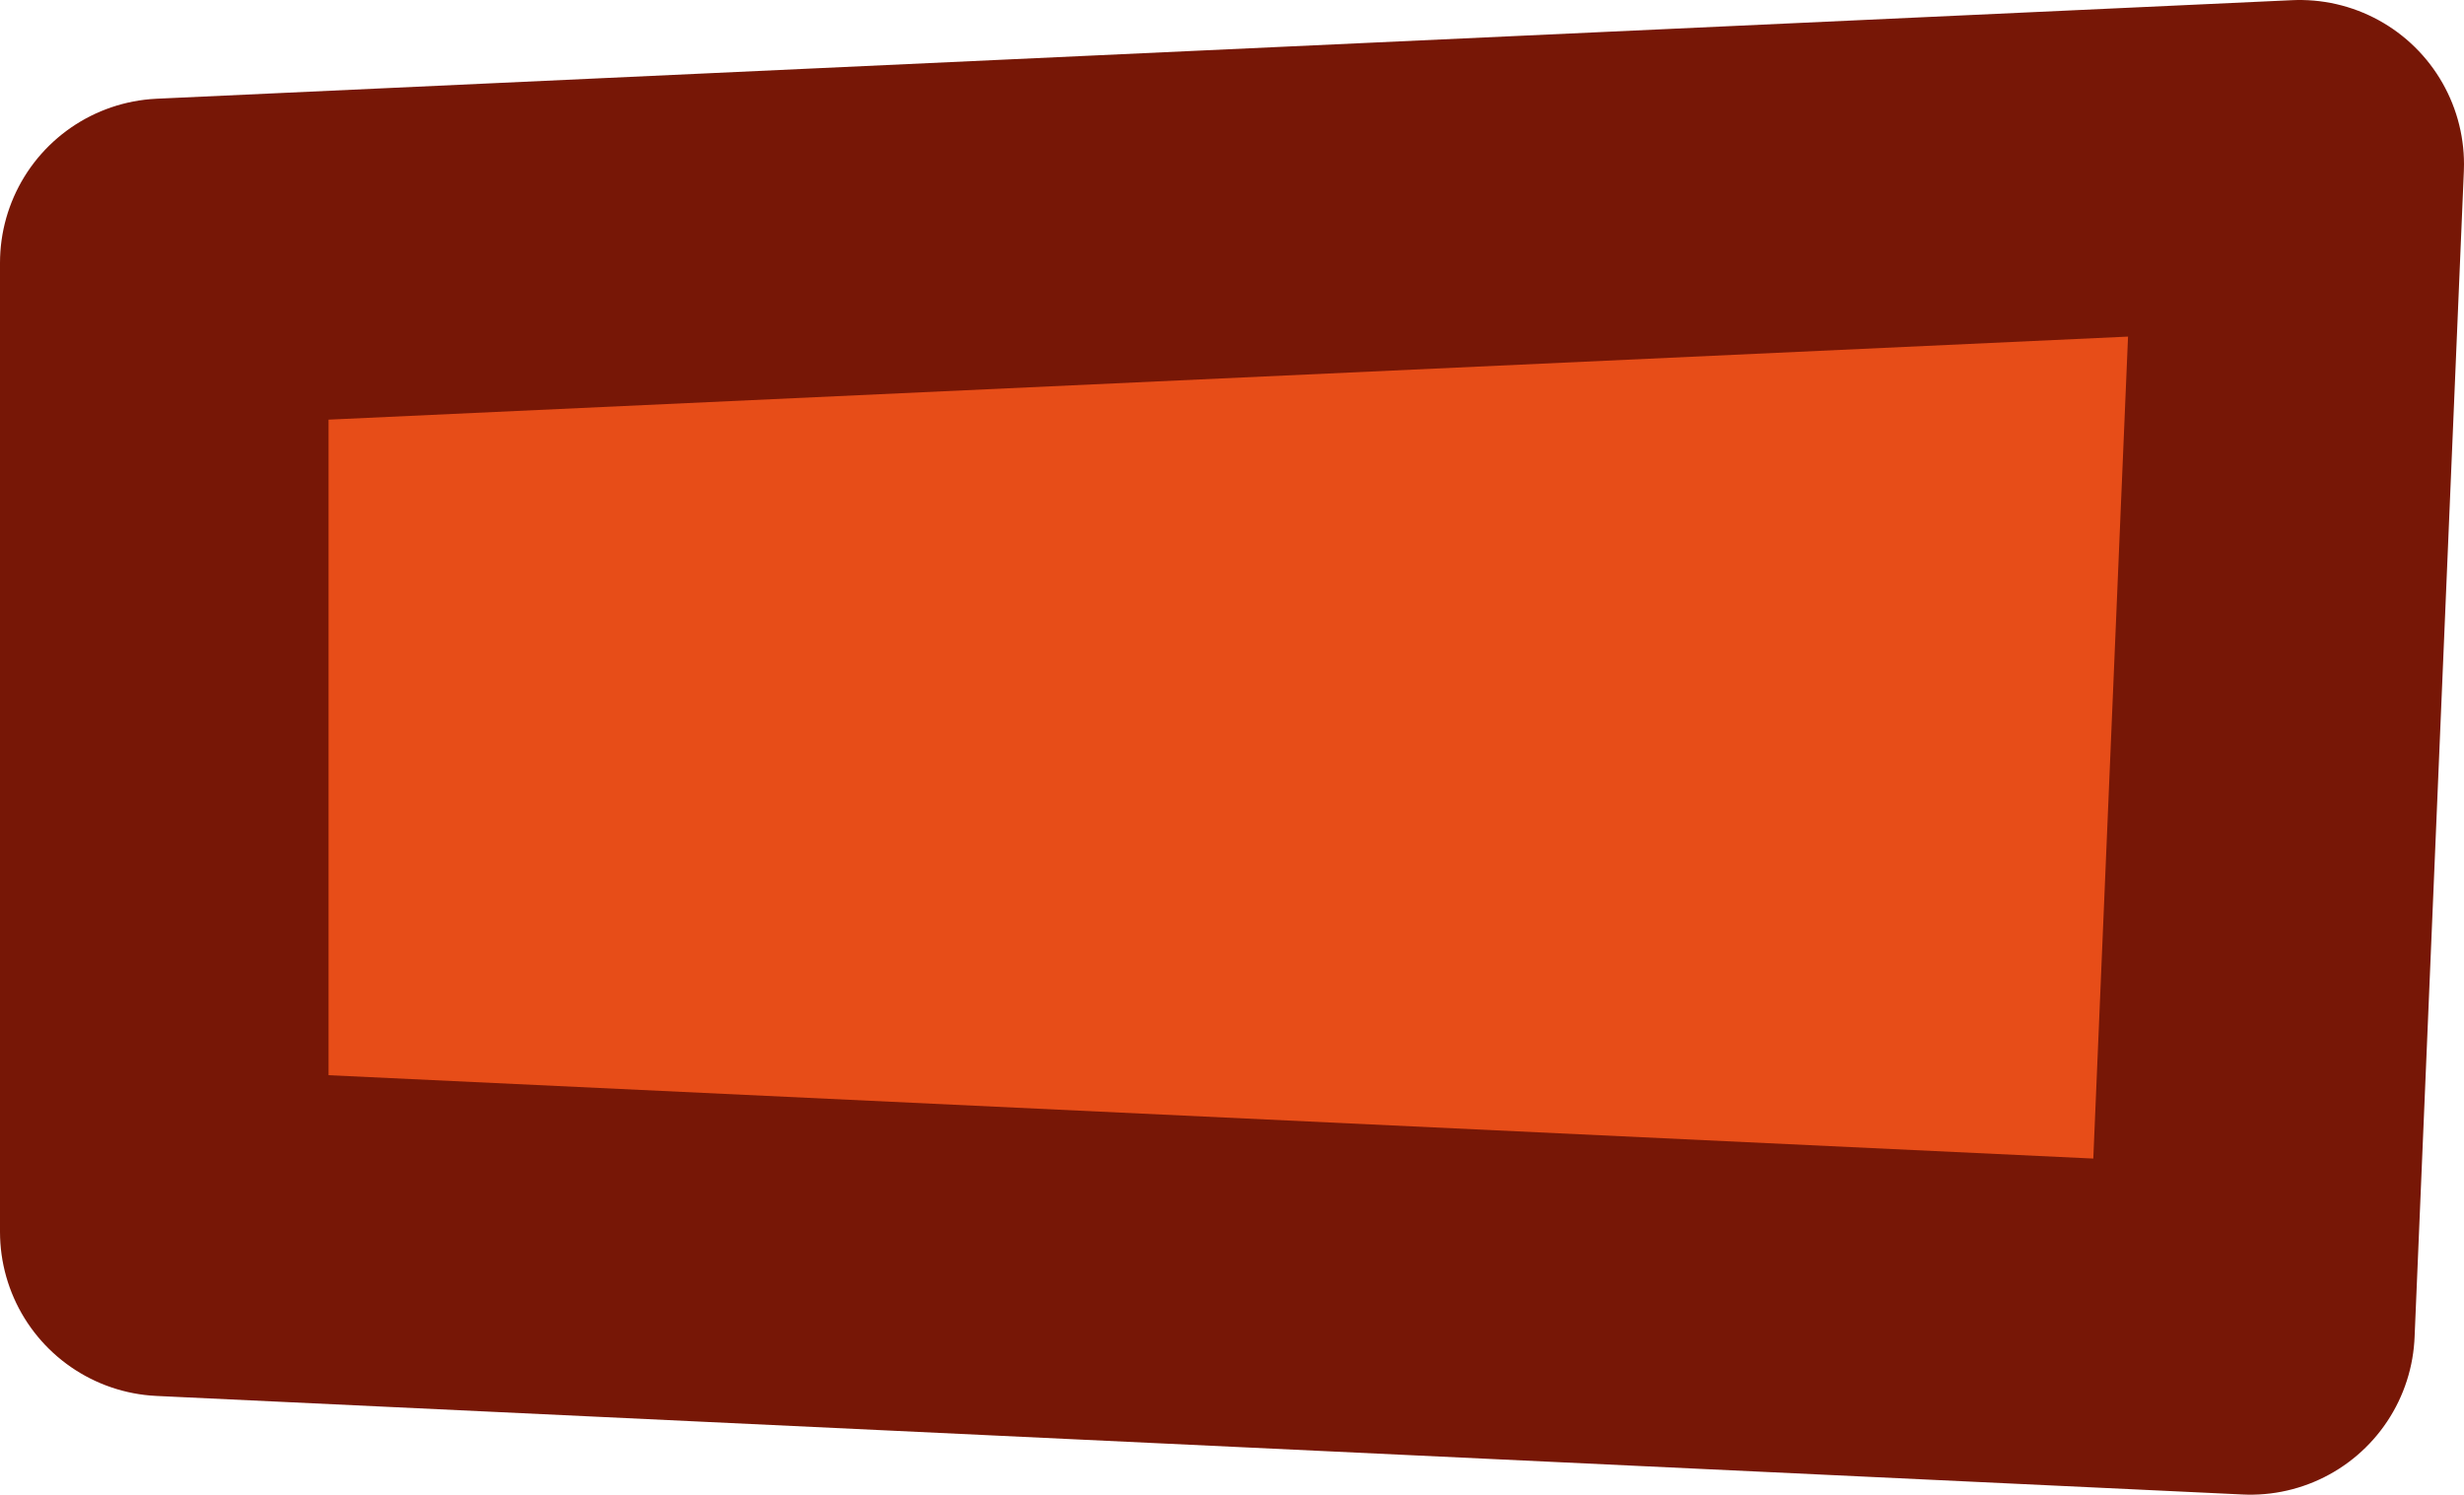 <?xml version="1.0" encoding="UTF-8" standalone="no"?>
<svg xmlns:xlink="http://www.w3.org/1999/xlink" height="9.1px" width="15.0px" xmlns="http://www.w3.org/2000/svg">
  <g transform="matrix(1.0, 0.0, 0.0, 1.0, 48.15, 3.15)">
    <path d="M-34.15 -2.15 L-34.45 4.95 -47.15 4.35 -47.15 -1.55 -34.15 -2.15" fill="#e74d18" fill-rule="evenodd" stroke="none"/>
    <path d="M-34.15 -2.15 L-34.45 4.95 -47.15 4.35 -47.15 -1.55 -34.15 -2.15 Z" fill="none" stroke="#771706" stroke-linecap="round" stroke-linejoin="round" stroke-width="2.0"/>
  </g>
</svg>

